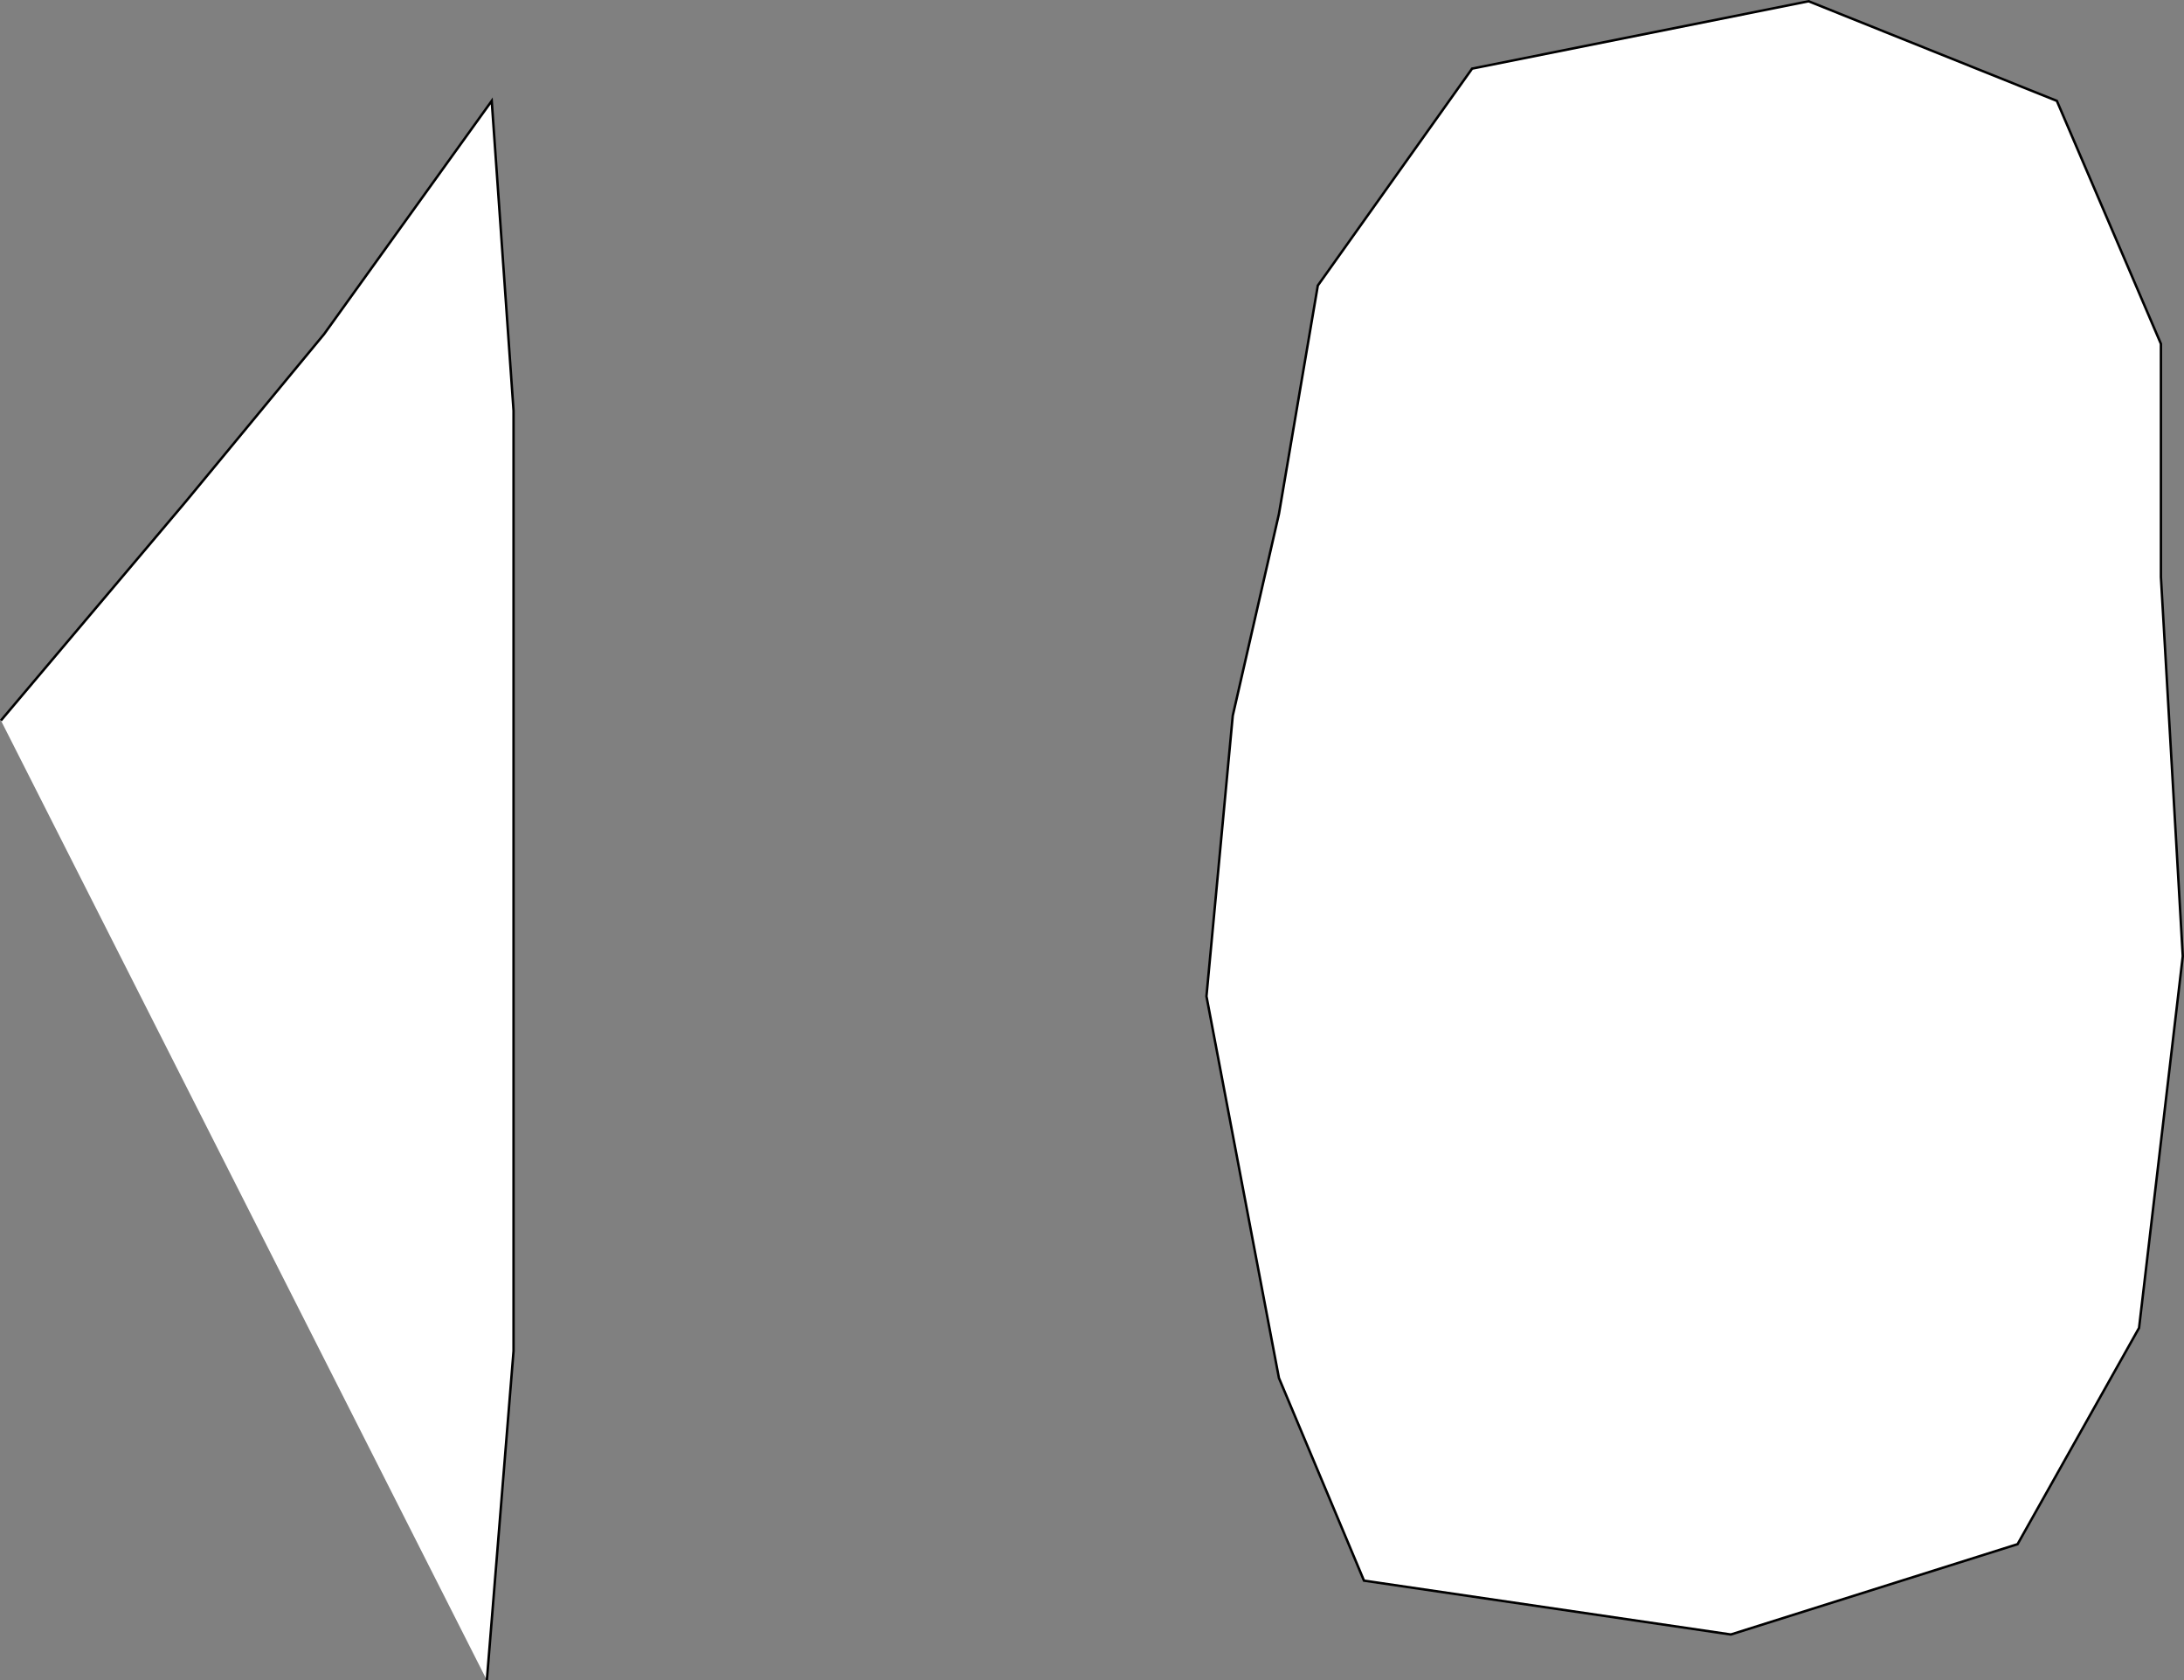 <?xml version="1.0" encoding="UTF-8"?>
<svg id="Layer_1" data-name="Layer 1" xmlns="http://www.w3.org/2000/svg" viewBox="0 0 898.88 691.56">
  <rect x="0" y="0" width="898.88" height="691.56" fill="#808080" stroke="none"/>
  <defs>
    <style>
      .cls-1 {
        fill: #fff;
        stroke: #000;
        stroke-miterlimit: 10;
      }
    </style>
  </defs>
  <polyline class="cls-1" points=".38 296.52 76.38 206.52 133.38 137.52 202.38 41.52 211.36 169.02 211.36 281.95 211.36 439.35 211.36 556.02 200.38 691.52"/>
  <polygon class="cls-1" points="526.38 211.52 542.38 117.52 605.88 28.24 744.38 .52 846.55 41.52 889.38 141.52 889.38 237.5 898.38 393.52 880.38 546.52 830.38 635.52 712.38 672.69 561.38 650.52 526.38 567.13 496.55 410.02 507.38 294.52 526.38 211.52"/>
</svg>